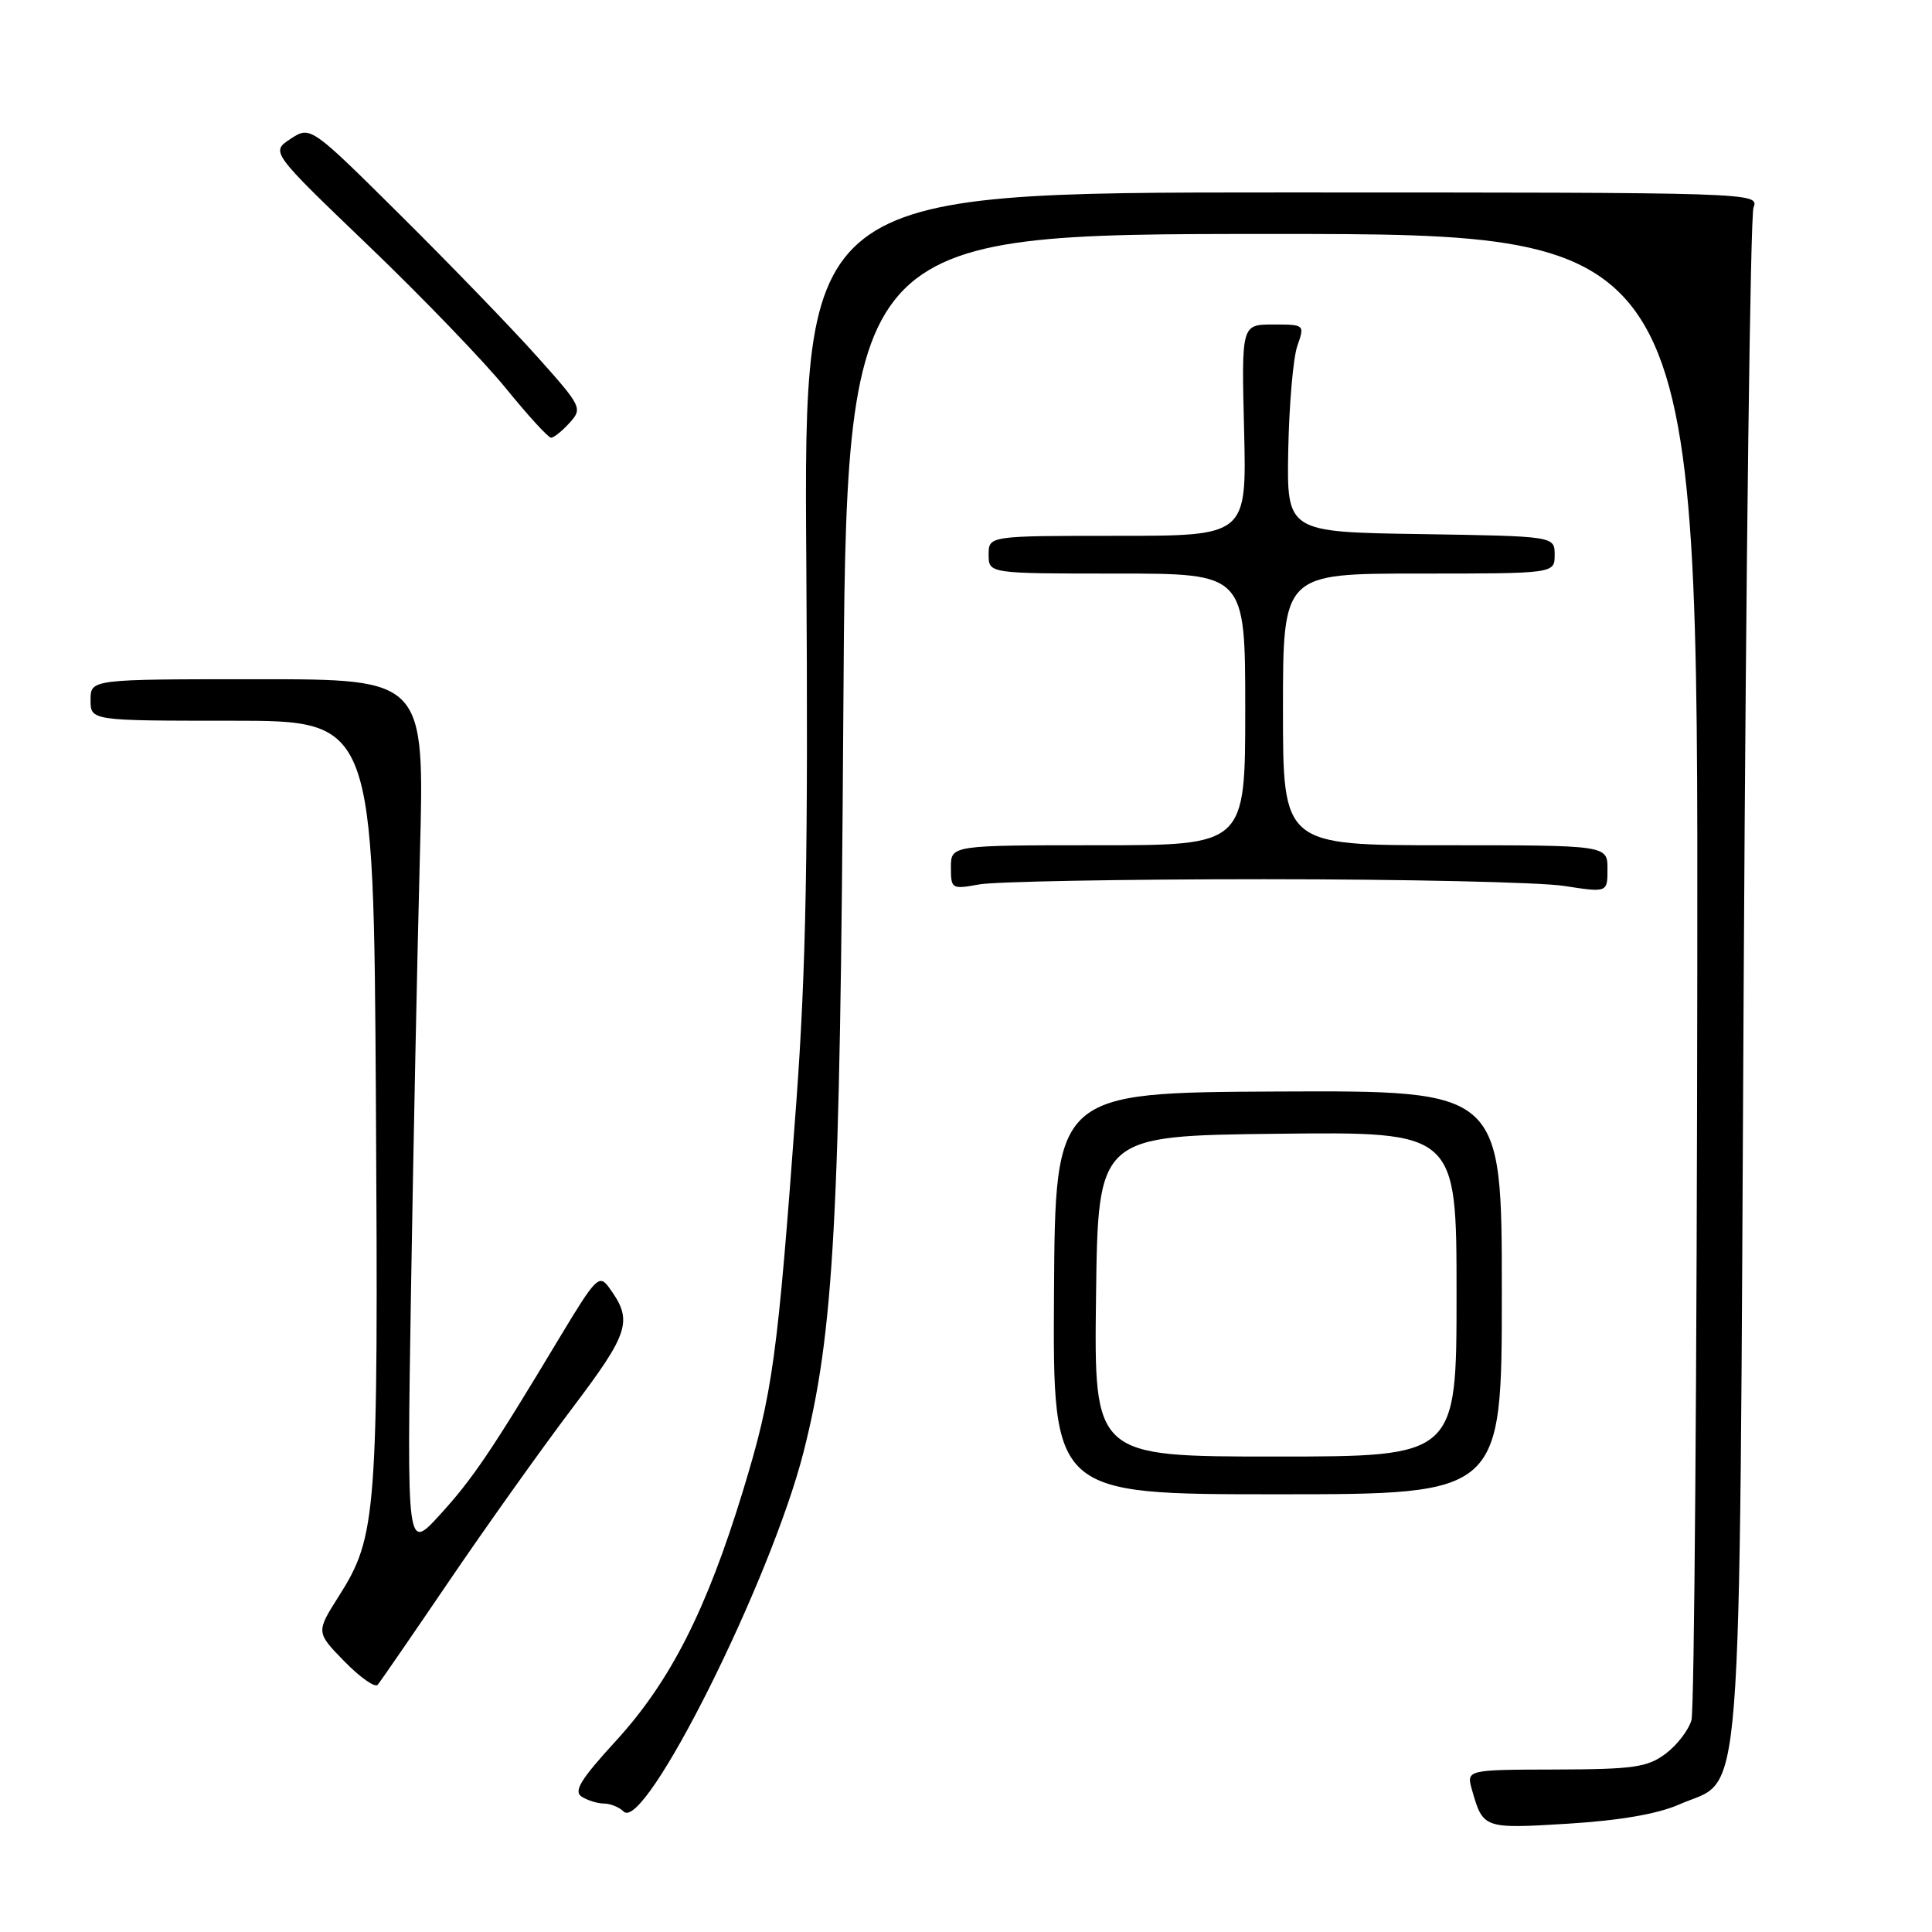 <?xml version="1.0" encoding="UTF-8" standalone="no"?>
<!DOCTYPE svg PUBLIC "-//W3C//DTD SVG 1.1//EN" "http://www.w3.org/Graphics/SVG/1.1/DTD/svg11.dtd" >
<svg xmlns="http://www.w3.org/2000/svg" xmlns:xlink="http://www.w3.org/1999/xlink" version="1.1" viewBox="0 0 256 256">
 <g >
 <path fill="currentColor"
d=" M 222.53 239.09 C 231.08 235.31 230.43 243.65 231.05 130.00 C 231.35 74.72 231.93 28.60 232.35 27.50 C 233.10 25.51 232.69 25.50 169.80 25.50 C 106.50 25.50 106.50 25.50 106.84 74.50 C 107.10 112.95 106.81 128.34 105.52 146.00 C 103.01 180.16 102.41 184.54 98.46 197.50 C 93.62 213.35 88.81 222.83 81.58 230.71 C 76.92 235.80 75.97 237.36 77.08 238.07 C 77.86 238.57 79.20 238.98 80.05 238.98 C 80.90 238.99 82.07 239.47 82.64 240.04 C 85.43 242.83 102.10 209.51 106.46 192.46 C 110.51 176.56 111.32 161.78 111.74 95.25 C 112.14 31.00 112.14 31.00 168.57 31.00 C 225.00 31.00 225.00 31.00 224.90 128.25 C 224.85 181.74 224.50 226.58 224.13 227.91 C 223.76 229.24 222.21 231.25 220.70 232.38 C 218.28 234.18 216.46 234.44 206.11 234.47 C 194.28 234.50 194.28 234.50 195.06 237.22 C 196.52 242.30 196.59 242.33 207.75 241.65 C 214.68 241.22 219.65 240.36 222.53 239.09 Z  M 59.51 209.50 C 64.37 202.35 71.68 192.08 75.76 186.68 C 83.46 176.49 83.91 175.00 80.69 170.59 C 79.40 168.82 78.94 169.28 74.24 177.09 C 65.09 192.33 62.60 196.01 58.23 200.78 C 53.91 205.50 53.91 205.50 54.46 171.00 C 54.77 152.03 55.30 126.04 55.64 113.25 C 56.26 90.00 56.26 90.00 34.13 90.00 C 12.00 90.00 12.00 90.00 12.00 92.75 C 12.00 95.50 12.00 95.50 30.75 95.50 C 49.50 95.50 49.50 95.50 49.81 146.00 C 50.14 200.79 49.93 203.57 44.89 211.51 C 41.87 216.28 41.87 216.28 45.63 220.14 C 47.71 222.26 49.69 223.66 50.04 223.25 C 50.39 222.84 54.65 216.65 59.51 209.50 Z  M 199.00 171.25 C 199.00 144.50 199.00 144.50 169.41 144.63 C 139.82 144.77 139.82 144.77 139.66 171.38 C 139.50 198.00 139.50 198.00 169.25 198.00 C 199.00 198.00 199.00 198.00 199.00 171.25 Z  M 167.50 116.50 C 186.20 116.50 204.09 116.90 207.25 117.39 C 213.00 118.28 213.00 118.28 213.00 115.14 C 213.00 112.00 213.00 112.00 191.50 112.00 C 170.00 112.00 170.00 112.00 170.00 94.00 C 170.00 76.00 170.00 76.00 188.00 76.00 C 206.00 76.00 206.00 76.00 206.00 73.52 C 206.00 71.05 206.00 71.05 188.25 70.77 C 170.50 70.50 170.50 70.50 170.70 59.60 C 170.82 53.61 171.35 47.42 171.90 45.85 C 172.89 43.01 172.88 43.00 168.70 43.00 C 164.50 43.00 164.50 43.00 164.85 57.00 C 165.19 71.00 165.19 71.00 148.10 71.00 C 131.00 71.00 131.00 71.00 131.00 73.50 C 131.00 76.00 131.00 76.00 148.00 76.00 C 165.00 76.00 165.00 76.00 165.00 94.00 C 165.00 112.00 165.00 112.00 145.50 112.00 C 126.00 112.00 126.00 112.00 126.00 114.94 C 126.00 117.79 126.11 117.85 129.75 117.19 C 131.81 116.81 148.80 116.50 167.50 116.50 Z  M 75.47 56.03 C 77.21 54.11 77.09 53.87 71.20 47.28 C 67.87 43.55 59.74 35.14 53.14 28.59 C 41.14 16.68 41.14 16.68 38.50 18.40 C 35.87 20.13 35.87 20.13 48.83 32.56 C 55.96 39.40 64.17 47.92 67.07 51.50 C 69.97 55.07 72.65 58.00 73.02 58.00 C 73.39 58.00 74.49 57.11 75.47 56.03 Z  M 145.23 171.75 C 145.50 150.50 145.50 150.50 169.25 150.23 C 193.00 149.96 193.00 149.96 193.00 171.48 C 193.00 193.00 193.00 193.00 168.98 193.00 C 144.96 193.00 144.96 193.00 145.23 171.75 Z "/>
</g>
</svg>